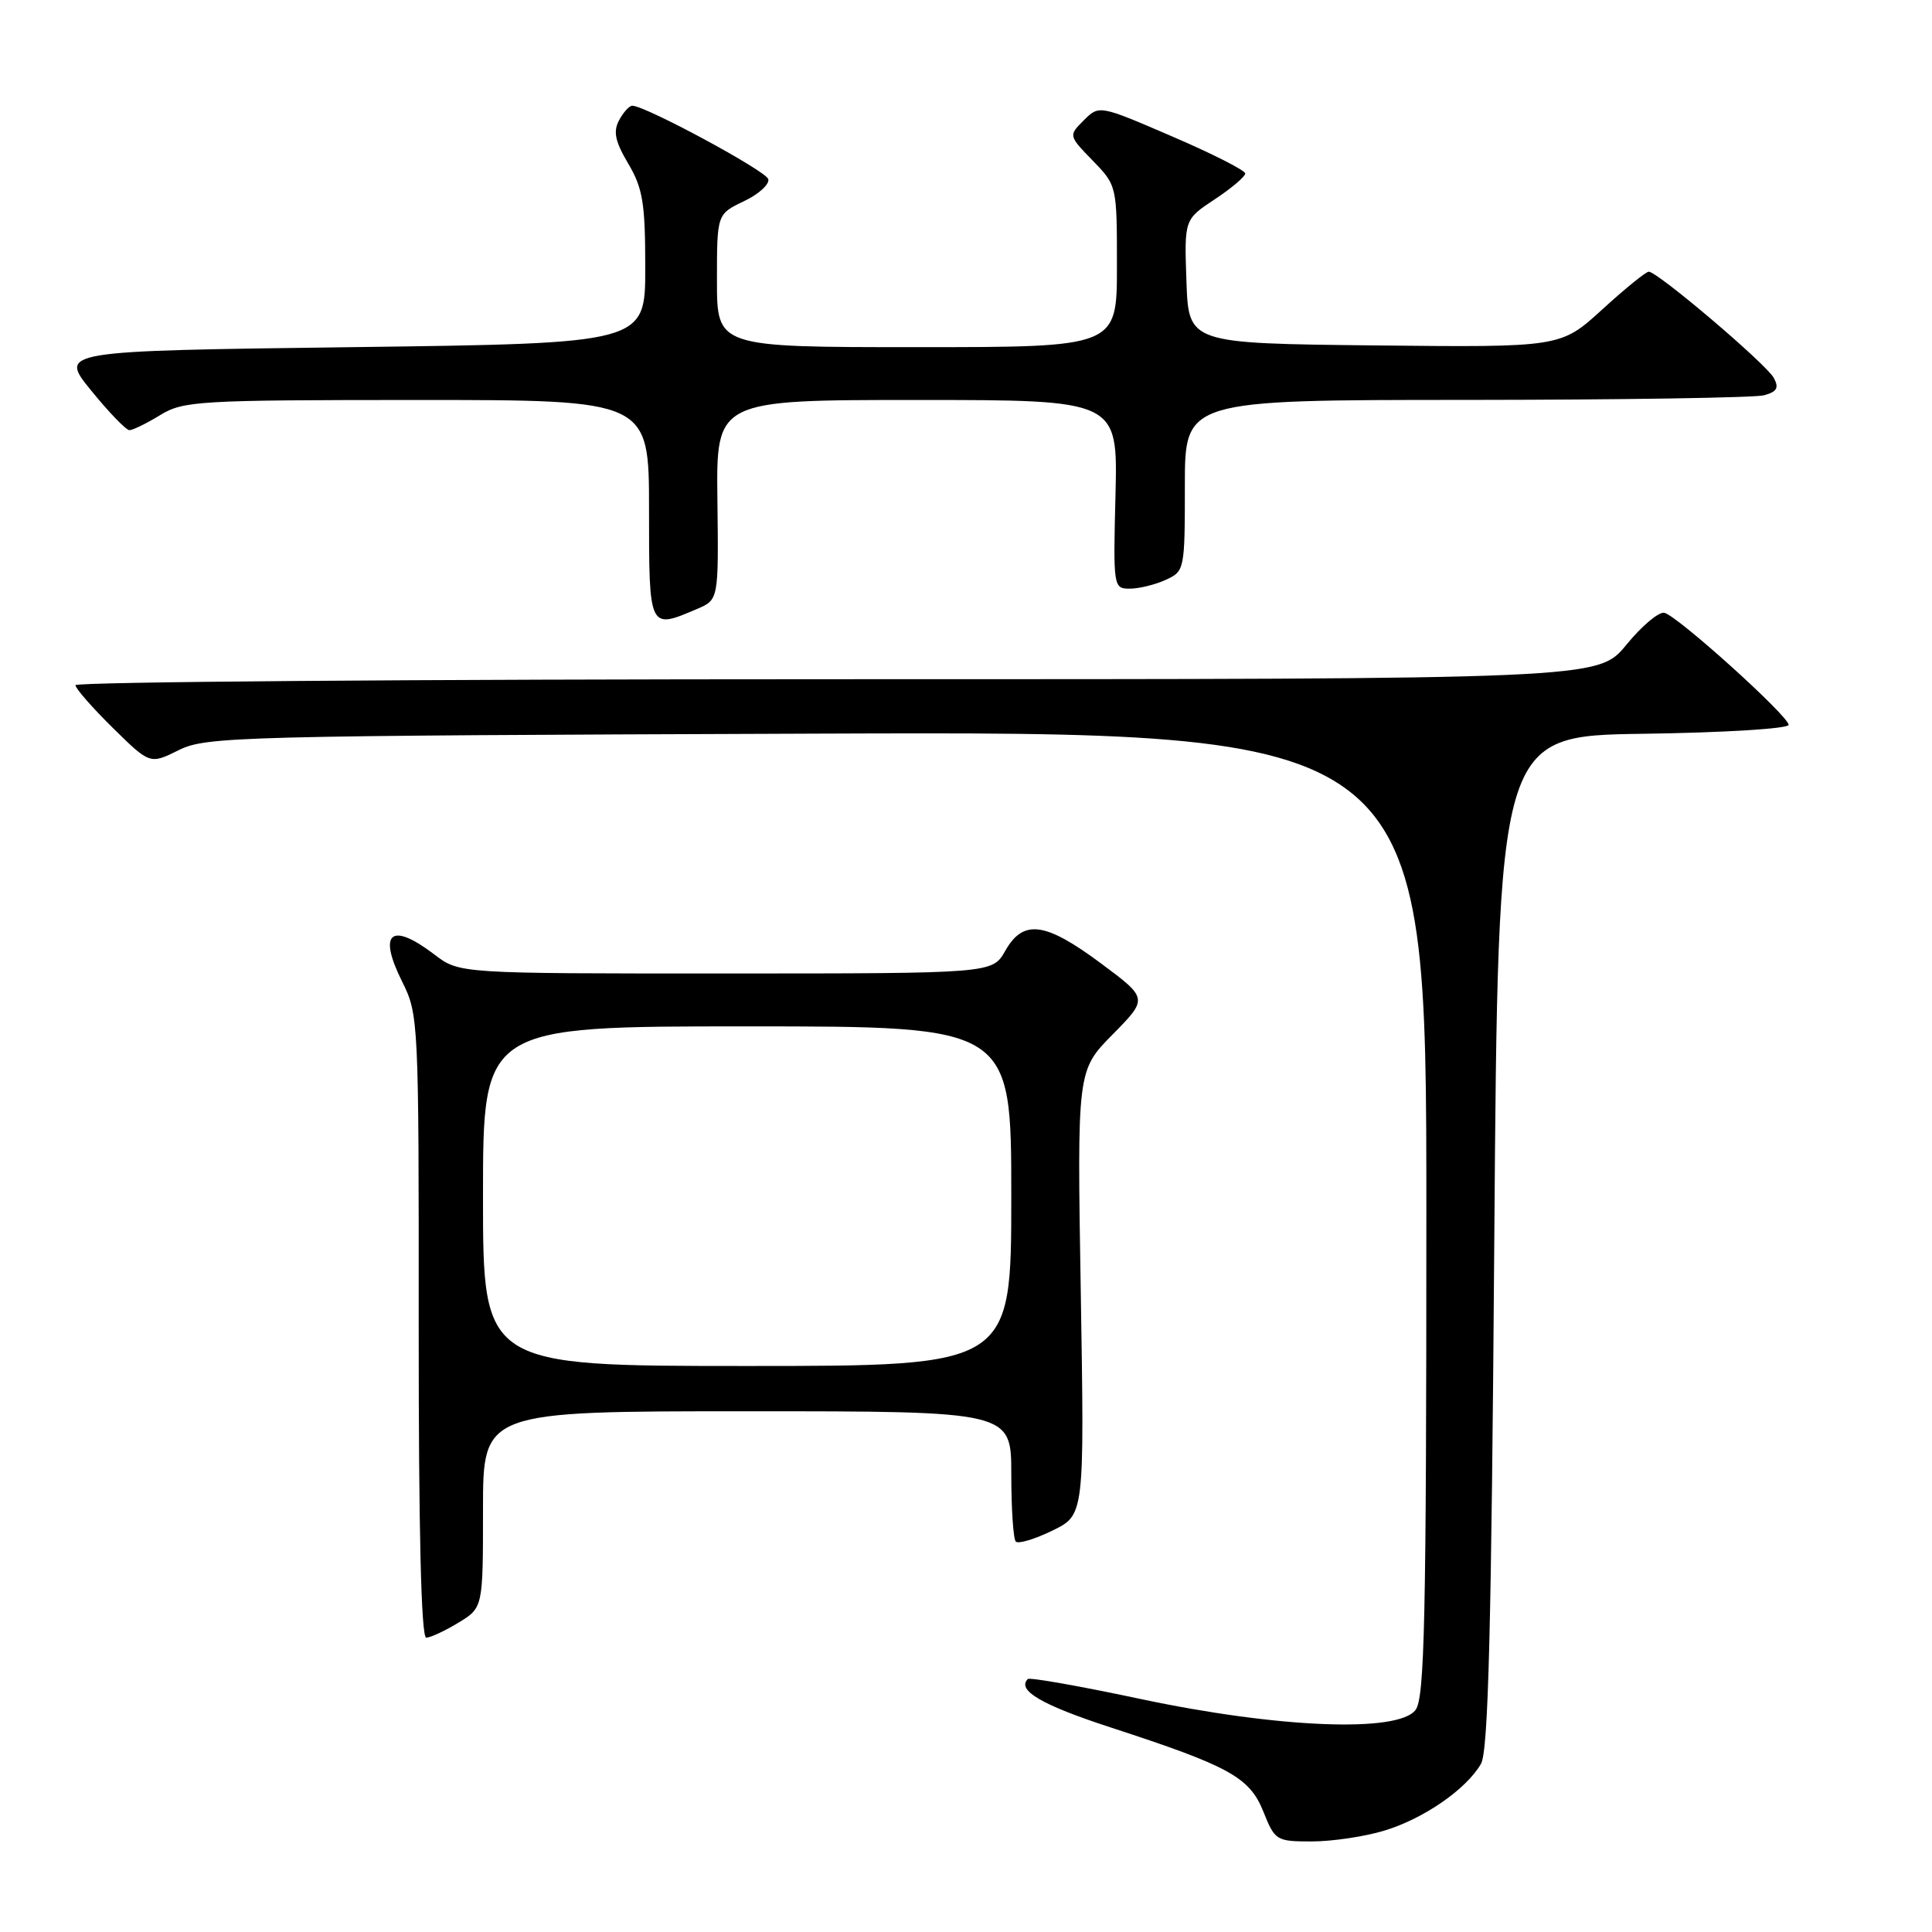 <?xml version="1.0" encoding="UTF-8" standalone="no"?>
<!DOCTYPE svg PUBLIC "-//W3C//DTD SVG 1.1//EN" "http://www.w3.org/Graphics/SVG/1.1/DTD/svg11.dtd" >
<svg xmlns="http://www.w3.org/2000/svg" xmlns:xlink="http://www.w3.org/1999/xlink" version="1.1" viewBox="0 0 256 256">
 <g >
 <path fill="currentColor"
d=" M 183.39 242.58 C 188.62 241.01 194.31 237.08 196.24 233.71 C 197.21 232.01 197.62 215.89 198.00 164.50 C 198.50 97.50 198.50 97.50 217.75 97.23 C 228.42 97.08 237.00 96.55 237.00 96.05 C 237.00 94.88 222.28 81.60 220.54 81.20 C 219.81 81.03 217.54 82.94 215.49 85.45 C 211.76 90.00 211.76 90.00 110.88 90.00 C 55.40 90.00 10.00 90.35 10.00 90.79 C 10.00 91.22 12.22 93.76 14.93 96.43 C 19.87 101.29 19.87 101.29 23.68 99.40 C 27.32 97.59 31.31 97.49 108.25 97.21 C 189.00 96.92 189.00 96.92 189.00 160.77 C 189.00 214.41 188.77 224.93 187.58 226.56 C 185.33 229.63 169.38 229.00 151.06 225.11 C 143.12 223.42 136.43 222.24 136.19 222.48 C 134.70 223.97 138.02 225.91 147.12 228.88 C 162.93 234.03 165.58 235.49 167.41 240.07 C 168.94 243.89 169.12 244.00 173.83 244.00 C 176.50 244.00 180.80 243.36 183.39 242.58 Z  M 60.75 215.01 C 64.00 213.03 64.00 213.03 64.00 200.01 C 64.00 187.00 64.00 187.00 99.00 187.00 C 134.00 187.00 134.00 187.00 134.00 195.33 C 134.00 199.92 134.27 203.94 134.60 204.27 C 134.94 204.60 137.12 203.95 139.45 202.81 C 143.69 200.75 143.69 200.75 143.21 171.30 C 142.72 141.85 142.72 141.85 147.43 137.07 C 152.13 132.30 152.13 132.30 145.88 127.65 C 138.48 122.15 135.60 121.77 133.20 125.99 C 131.50 128.99 131.50 128.99 96.18 128.99 C 60.87 129.00 60.87 129.00 57.59 126.50 C 51.79 122.08 50.03 123.55 53.29 130.08 C 55.46 134.43 55.50 135.20 55.48 175.75 C 55.47 203.01 55.81 217.00 56.48 217.00 C 57.04 216.99 58.96 216.10 60.75 215.01 Z  M 92.36 80.69 C 95.22 79.47 95.22 79.47 95.06 66.23 C 94.90 53.00 94.90 53.00 121.51 53.00 C 148.11 53.00 148.11 53.00 147.81 65.50 C 147.50 77.81 147.53 78.00 149.70 78.00 C 150.91 78.00 153.05 77.48 154.45 76.84 C 156.96 75.70 157.00 75.52 157.00 64.34 C 157.00 53.00 157.00 53.00 194.25 52.99 C 214.74 52.98 232.50 52.70 233.73 52.38 C 235.46 51.91 235.75 51.40 235.04 50.08 C 234.07 48.26 219.64 36.00 218.47 36.00 C 218.09 36.00 215.31 38.26 212.29 41.02 C 206.80 46.03 206.80 46.03 182.15 45.77 C 157.50 45.50 157.50 45.50 157.21 37.29 C 156.92 29.08 156.92 29.08 160.96 26.41 C 163.18 24.94 165.00 23.40 165.00 22.99 C 165.00 22.58 160.65 20.37 155.32 18.08 C 145.65 13.91 145.65 13.91 143.61 15.94 C 141.58 17.97 141.58 17.97 144.79 21.28 C 148.00 24.59 148.00 24.61 148.00 35.30 C 148.00 46.00 148.00 46.00 121.50 46.00 C 95.00 46.00 95.00 46.00 95.00 37.19 C 95.00 28.37 95.00 28.37 98.58 26.66 C 100.54 25.73 101.99 24.41 101.80 23.73 C 101.48 22.63 85.55 14.03 83.79 14.01 C 83.39 14.00 82.60 14.87 82.03 15.94 C 81.23 17.44 81.50 18.73 83.25 21.69 C 85.18 24.96 85.50 26.92 85.50 35.50 C 85.50 45.50 85.50 45.50 46.66 46.00 C 7.81 46.50 7.81 46.50 12.08 51.75 C 14.43 54.64 16.71 57.00 17.15 57.00 C 17.59 57.00 19.43 56.10 21.23 55.00 C 24.31 53.12 26.28 53.01 55.25 53.00 C 86.00 53.00 86.00 53.00 86.00 67.50 C 86.00 83.49 85.97 83.42 92.36 80.69 Z  M 64.00 158.50 C 64.00 136.00 64.00 136.00 99.00 136.00 C 134.00 136.00 134.00 136.00 134.00 158.50 C 134.00 181.00 134.00 181.00 99.00 181.00 C 64.00 181.00 64.00 181.00 64.00 158.50 Z "/>
</g>
</svg>
